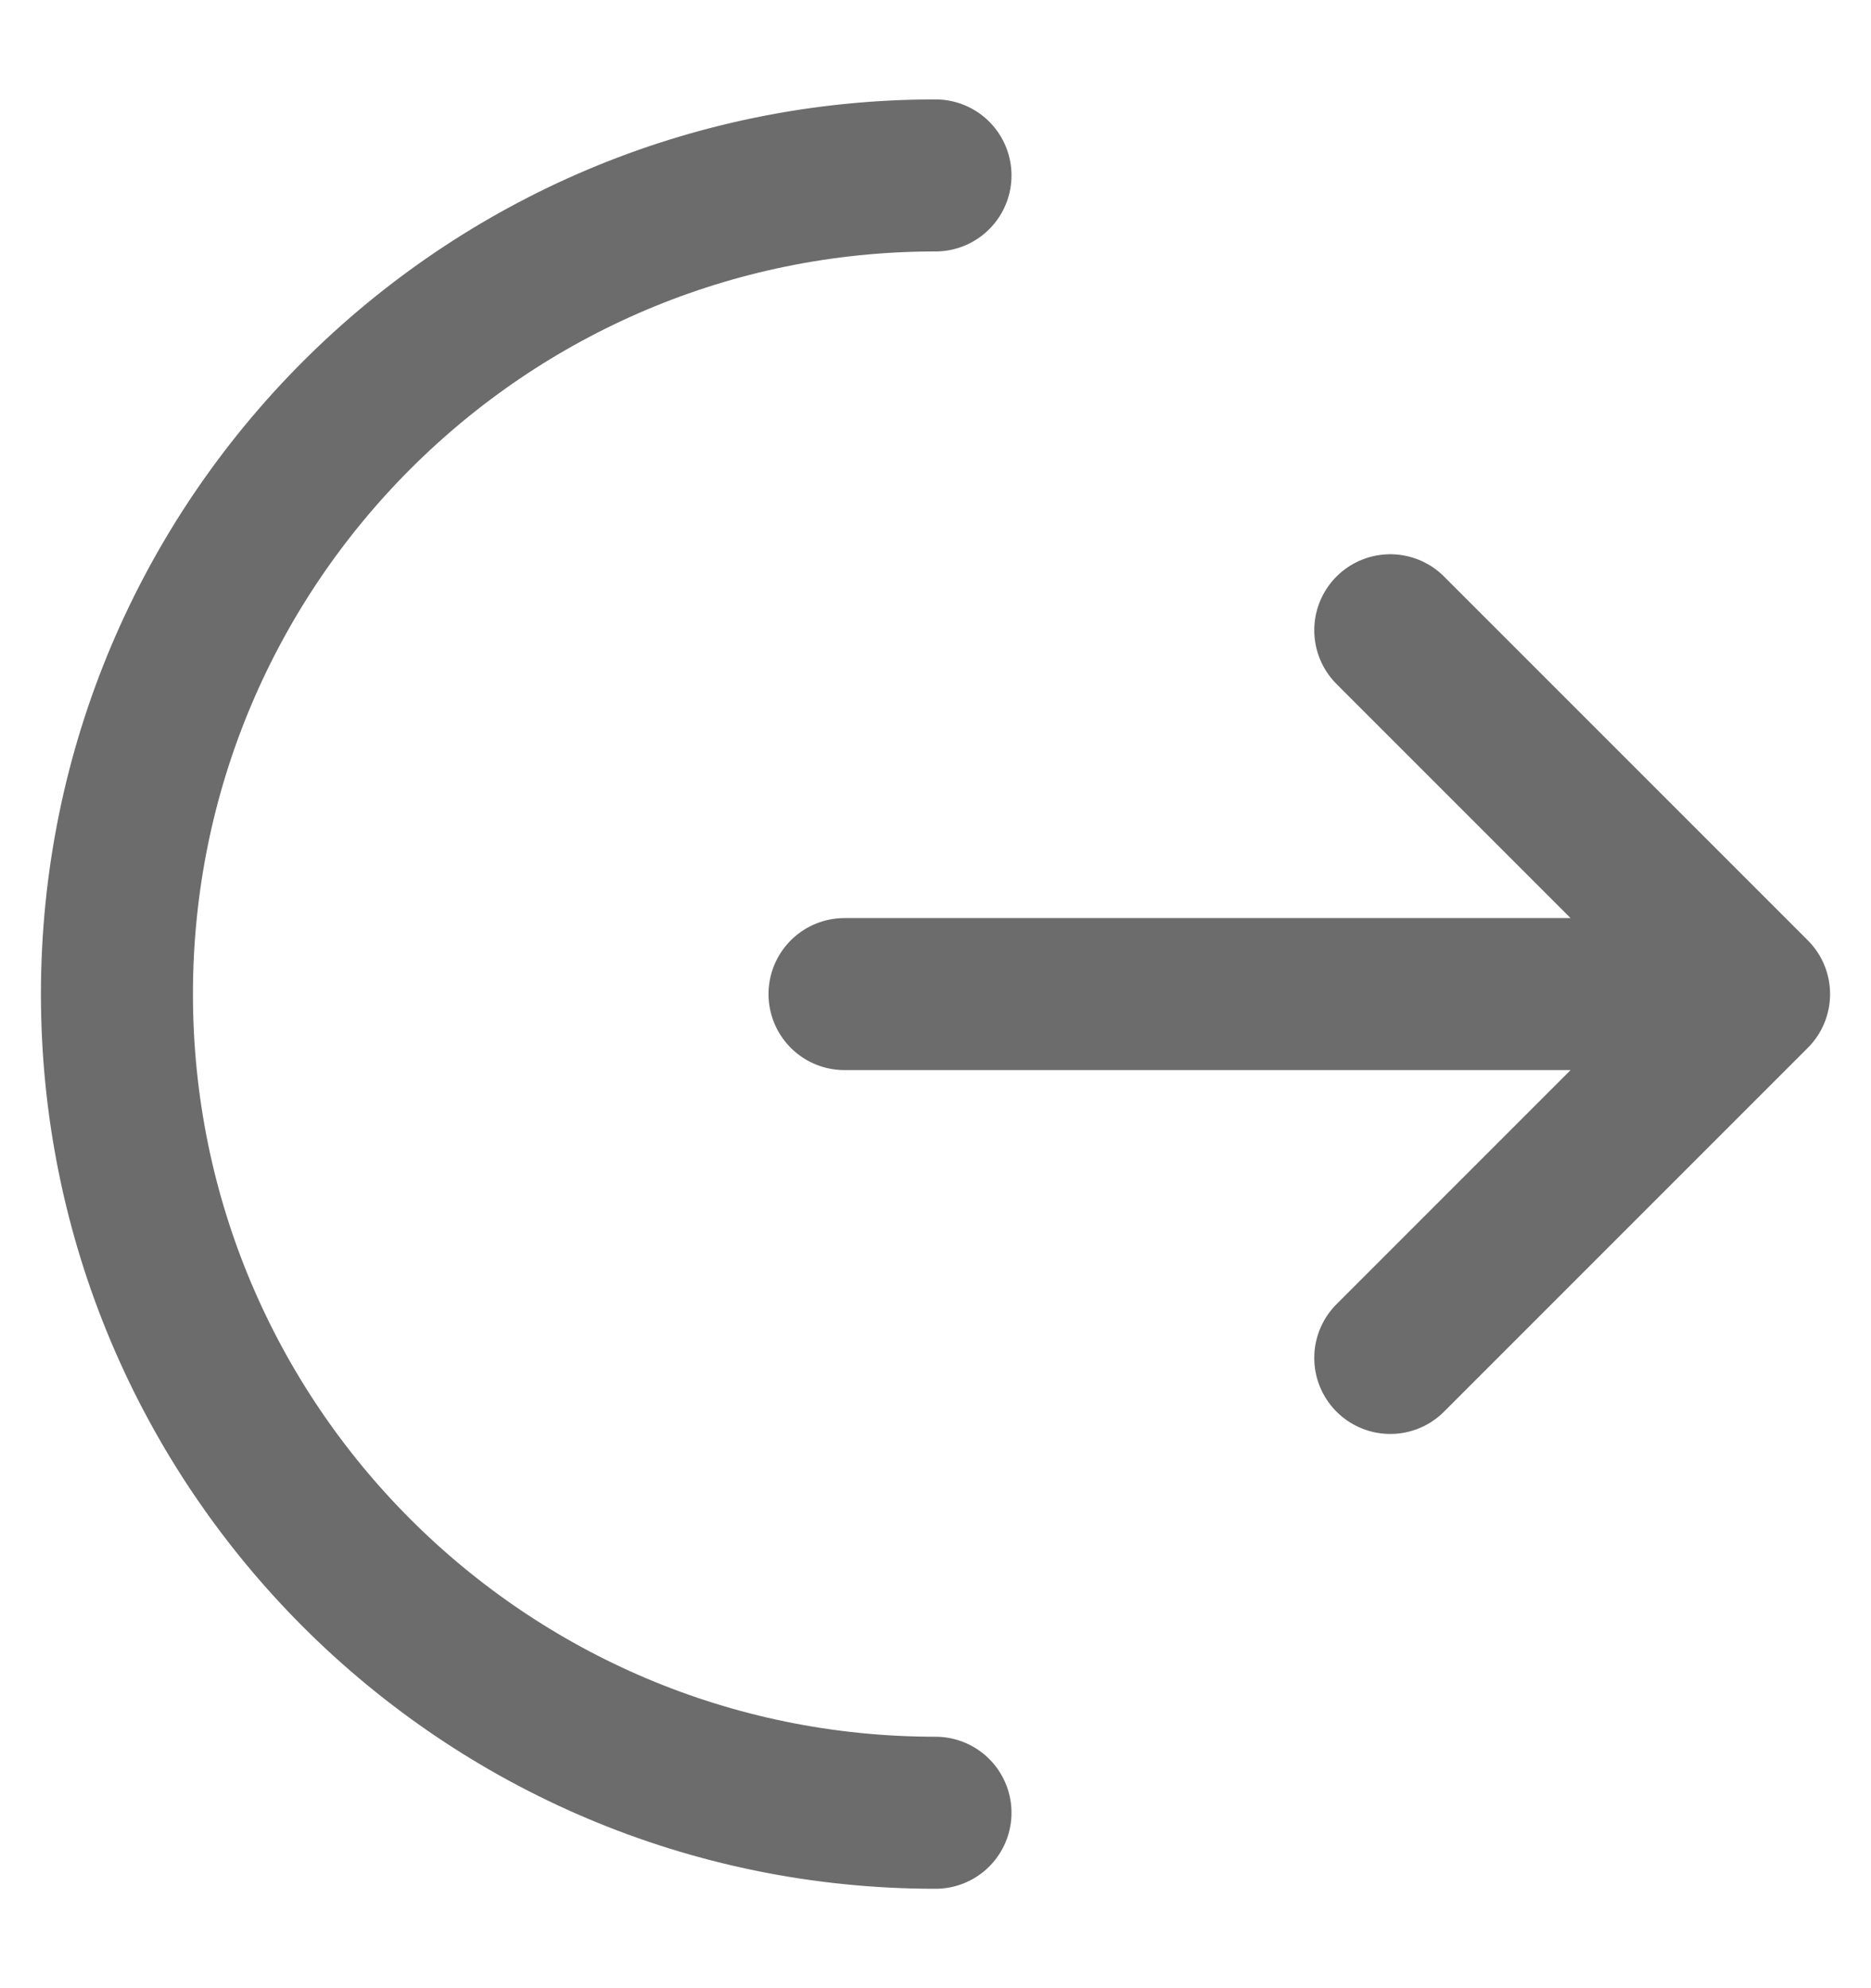 <svg width="16" height="17" viewBox="0 0 16 17" fill="none" xmlns="http://www.w3.org/2000/svg">
<path d="M8 15.5C4.134 15.5 1 12.366 1 8.5C1 4.634 4.134 1.5 8 1.5M11.889 11.611L15 8.5M15 8.5L11.889 5.389M15 8.5H7.222" stroke="#6C6C6C" stroke-width="1.3" stroke-linecap="round" stroke-linejoin="round"/>
</svg>
